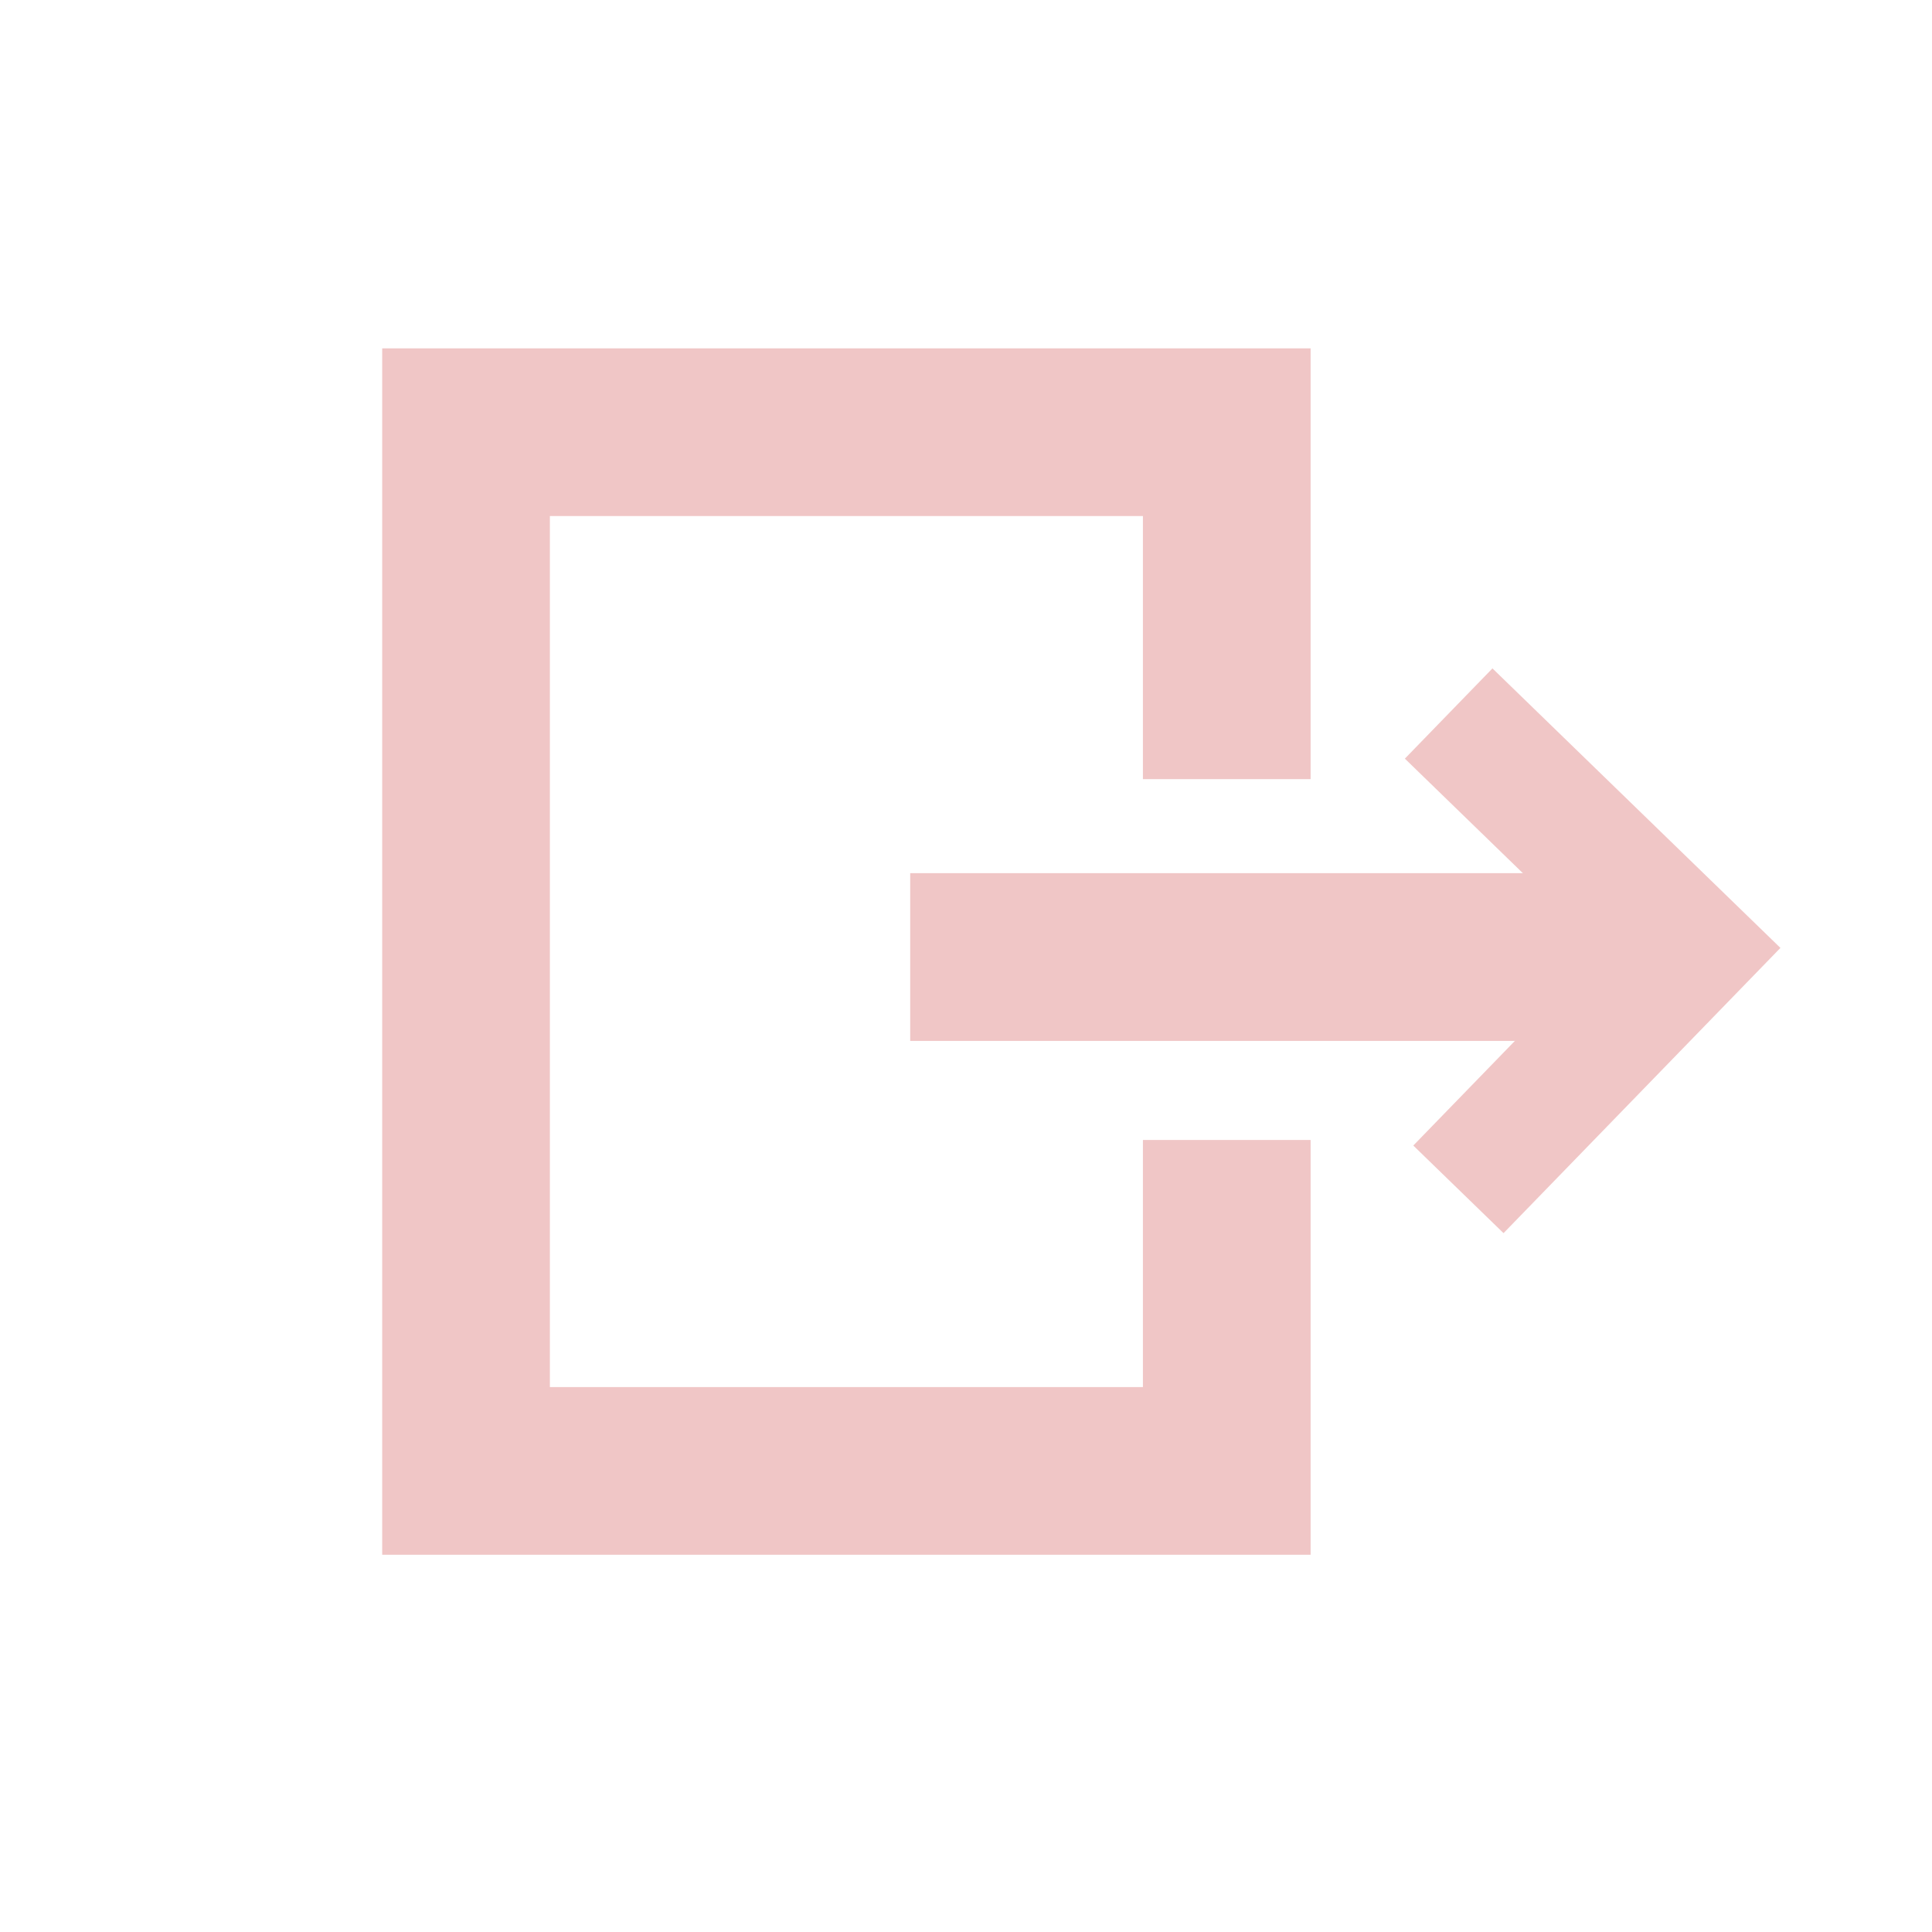 <?xml version="1.0" encoding="UTF-8" standalone="no"?>
<svg
   width="60.973mm"
   height="60.973mm"
   viewBox="0 0 60.973 60.973"
   version="1.1"
   id="svg8"
   xmlns="http://www.w3.org/2000/svg"
   xmlns:svg="http://www.w3.org/2000/svg"
   xmlns:rdf="http://www.w3.org/1999/02/22-rdf-syntax-ns#"
   xmlns:cc="http://creativecommons.org/ns#"
   xmlns:dc="http://purl.org/dc/elements/1.1/">
  <defs
     id="defs2" />
  <g
     id="layer2"
     transform="translate(-29.764,-109.736)">
    <g
       id="g5668"
       transform="translate(-6.818)">
      <path
         id="rect9038"
         style="fill:none;stroke:#f0c6c6;stroke-width:5.292;stroke-opacity:1;stop-color:#000000"
         d="M 75.298,134.325 V 123.376 H 51.29 v 32.781 h 24.008 v -10.444" />
      <path
         style="color:#000000;fill:#f0c6c6;fill-opacity:1;-inkscape-stroke:none"
         d="M 87.586,137.293 H 65.308 v 5.293 h 22.277 z"
         id="path9040" />
      <path
         style="fill:none;stroke:#f0c6c6;stroke-width:3.969;stroke-linecap:butt;stroke-linejoin:miter;stroke-dasharray:none;stroke-opacity:1"
         d="m 82.609,147.271 7.356,-7.578 -7.664,-7.439"
         id="path9042" />
    </g>
    <rect
       style="fill:none;fill-opacity:1;stroke:none;stroke-width:0.265;stroke-linecap:butt;stroke-linejoin:bevel;stroke-dasharray:none;stroke-dashoffset:0;stroke-opacity:1;stop-color:#000000"
       id="rect7155"
       width="60.973"
       height="60.973"
       x="29.764"
       y="109.736" />
  </g>
</svg>
